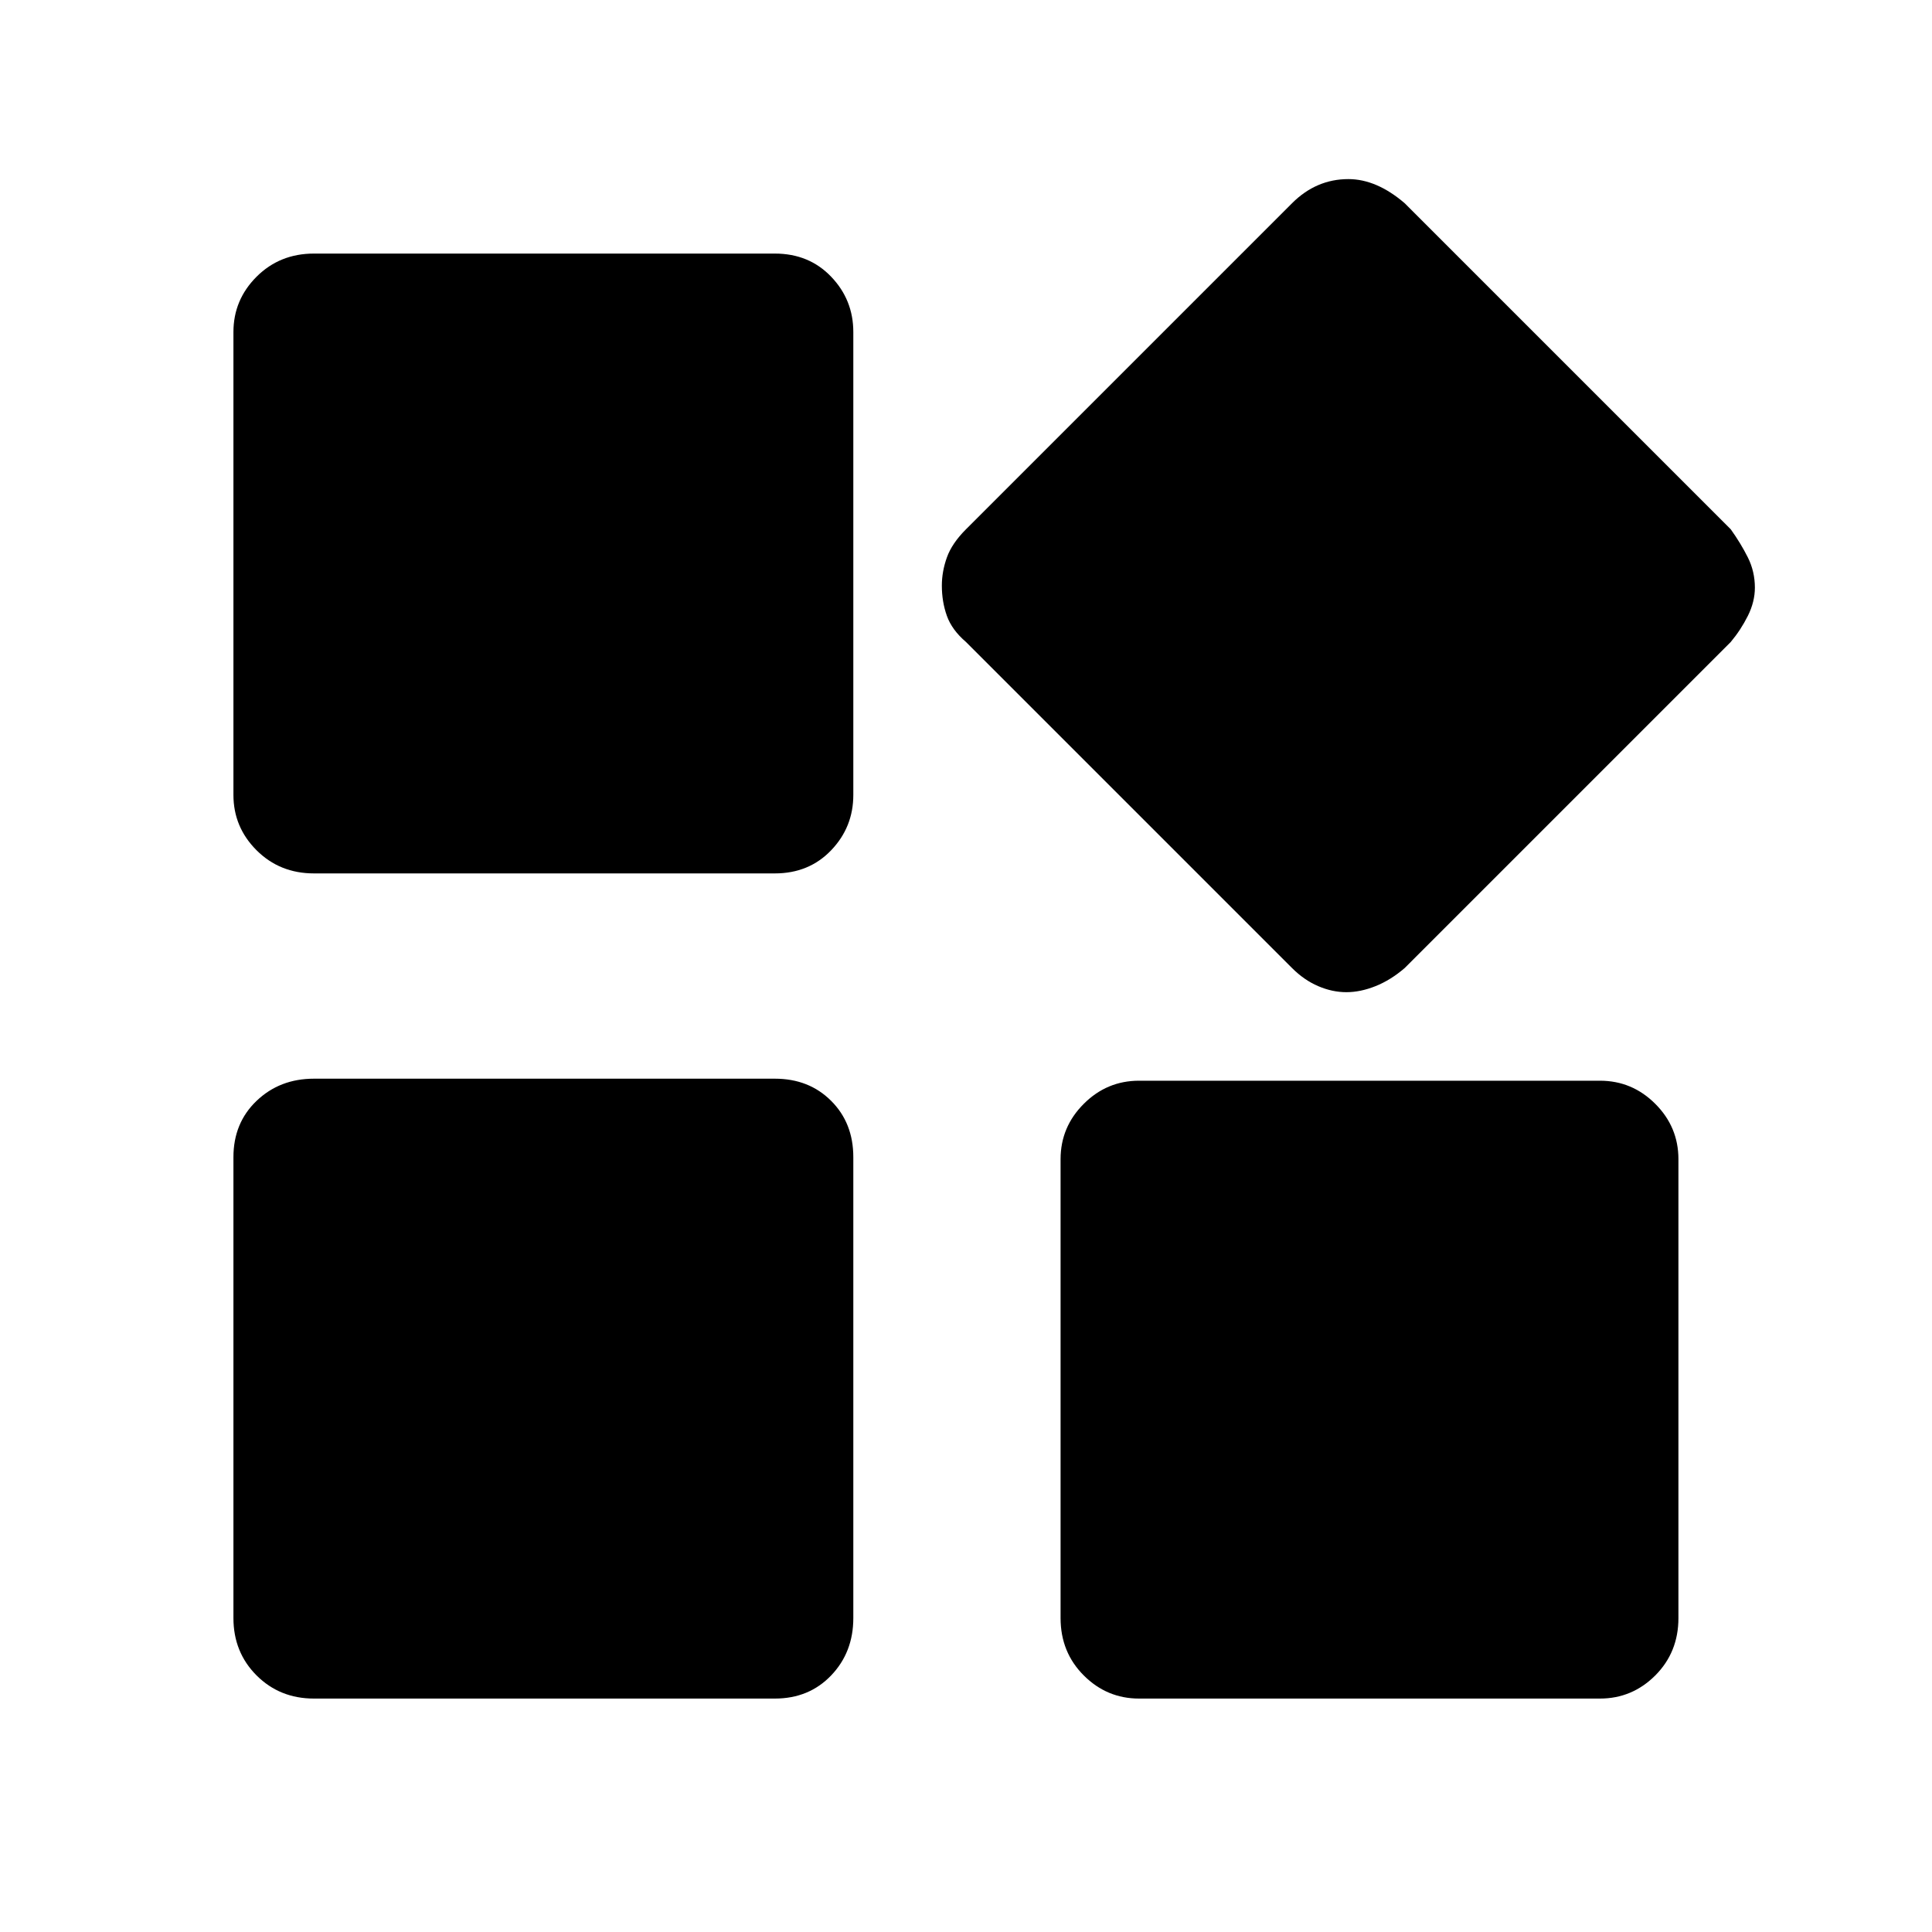 <svg xmlns="http://www.w3.org/2000/svg" height="40" width="40"><path d="M27.875 20.542q-.292 0-.583-.125-.292-.125-.542-.375L20 13.292q-.292-.25-.396-.542-.104-.292-.104-.625 0-.292.104-.583.104-.292.396-.584l6.75-6.75q.25-.25.542-.375.291-.125.625-.125.291 0 .583.125t.583.375l6.75 6.75q.209.292.355.584.145.291.145.625 0 .291-.145.583-.146.292-.355.542l-6.75 6.75q-.291.25-.604.375-.312.125-.604.125ZM6.5 18.083q-.708 0-1.188-.479-.479-.479-.479-1.146V6.875q0-.667.479-1.146.48-.479 1.188-.479h9.542q.708 0 1.166.479.459.479.459 1.146v9.583q0 .667-.459 1.146-.458.479-1.166.479Zm17.083 17.084q-.666 0-1.145-.479-.48-.48-.48-1.188V24q0-.667.48-1.146.479-.479 1.145-.479h9.542q.667 0 1.146.479.479.479.479 1.146v9.5q0 .708-.479 1.188-.479.479-1.146.479Zm-17.083 0q-.708 0-1.188-.479-.479-.48-.479-1.188v-9.542q0-.708.479-1.166.48-.459 1.188-.459h9.542q.708 0 1.166.459.459.458.459 1.166V33.5q0 .708-.459 1.188-.458.479-1.166.479Z"/></svg>